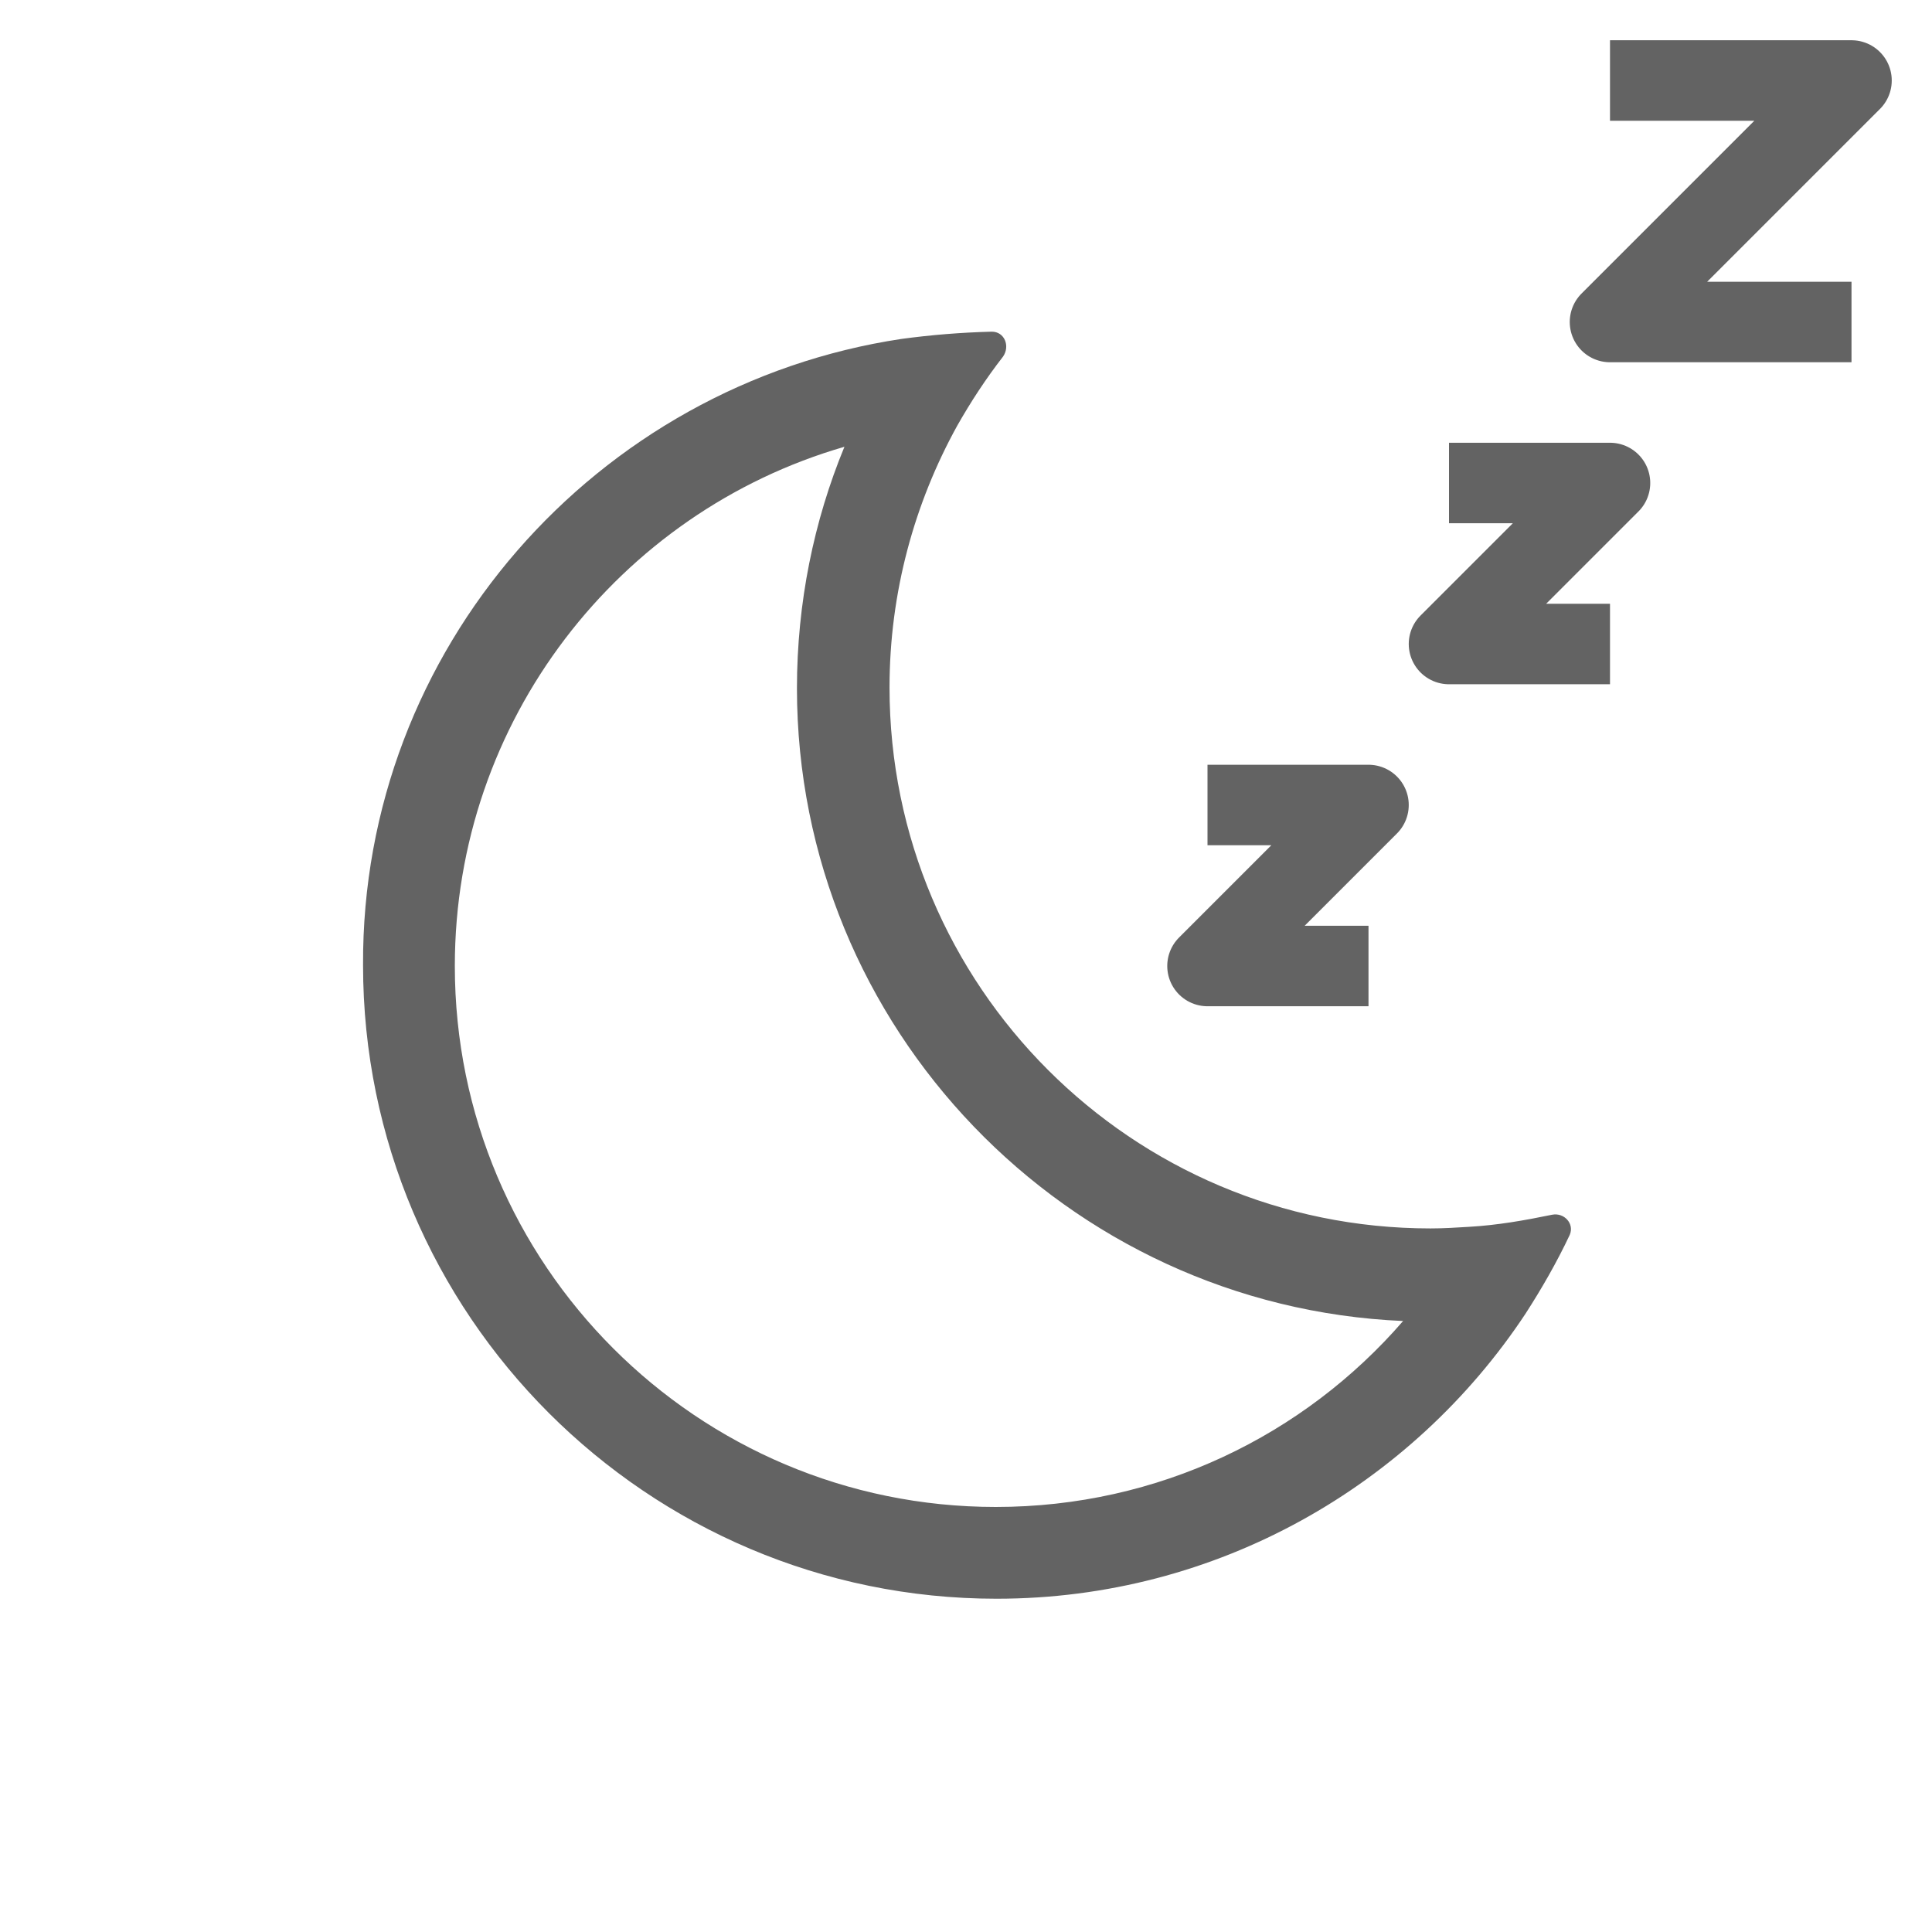 <svg width="24" height="24" viewBox="0 0 24 24" fill="none" xmlns="http://www.w3.org/2000/svg">
<path d="M11.2 4.21C11.57 4.16 11.94 4.13 12.32 4.12C12.48 4.12 12.55 4.3 12.46 4.43C12.25 4.7 12.06 4.99 11.89 5.29C11.36 6.25 11.05 7.36 11.05 8.54C11.05 12.25 14.06 15.26 17.77 15.26C17.93 15.26 18.09 15.25 18.25 15.24C18.6 15.22 18.94 15.16 19.28 15.09C19.43 15.06 19.56 15.2 19.5 15.34C19.34 15.68 19.15 16.01 18.95 16.32C17.54 18.45 15.12 19.86 12.38 19.86C8.04 19.86 4.51 16.33 4.51 11.99C4.49 8.06 7.41 4.78 11.2 4.21ZM12.37 18.72C14.39 18.72 16.2 17.83 17.43 16.41C13.25 16.23 9.9 12.77 9.9 8.55C9.9 7.49 10.11 6.47 10.49 5.55C7.69 6.36 5.65 8.95 5.65 12C5.65 15.71 8.66 18.72 12.37 18.72Z" fill="#636363" />
<path d="M20 1H23L20 4H23" stroke="#636363"  stroke-linejoin="round"/>
<path d="M18 6H20L18 8H20" stroke="#636363"  stroke-linejoin="round"/>
<path d="M15 10H17L15 12H17" stroke="#636363"  stroke-linejoin="round"/>
</svg>
